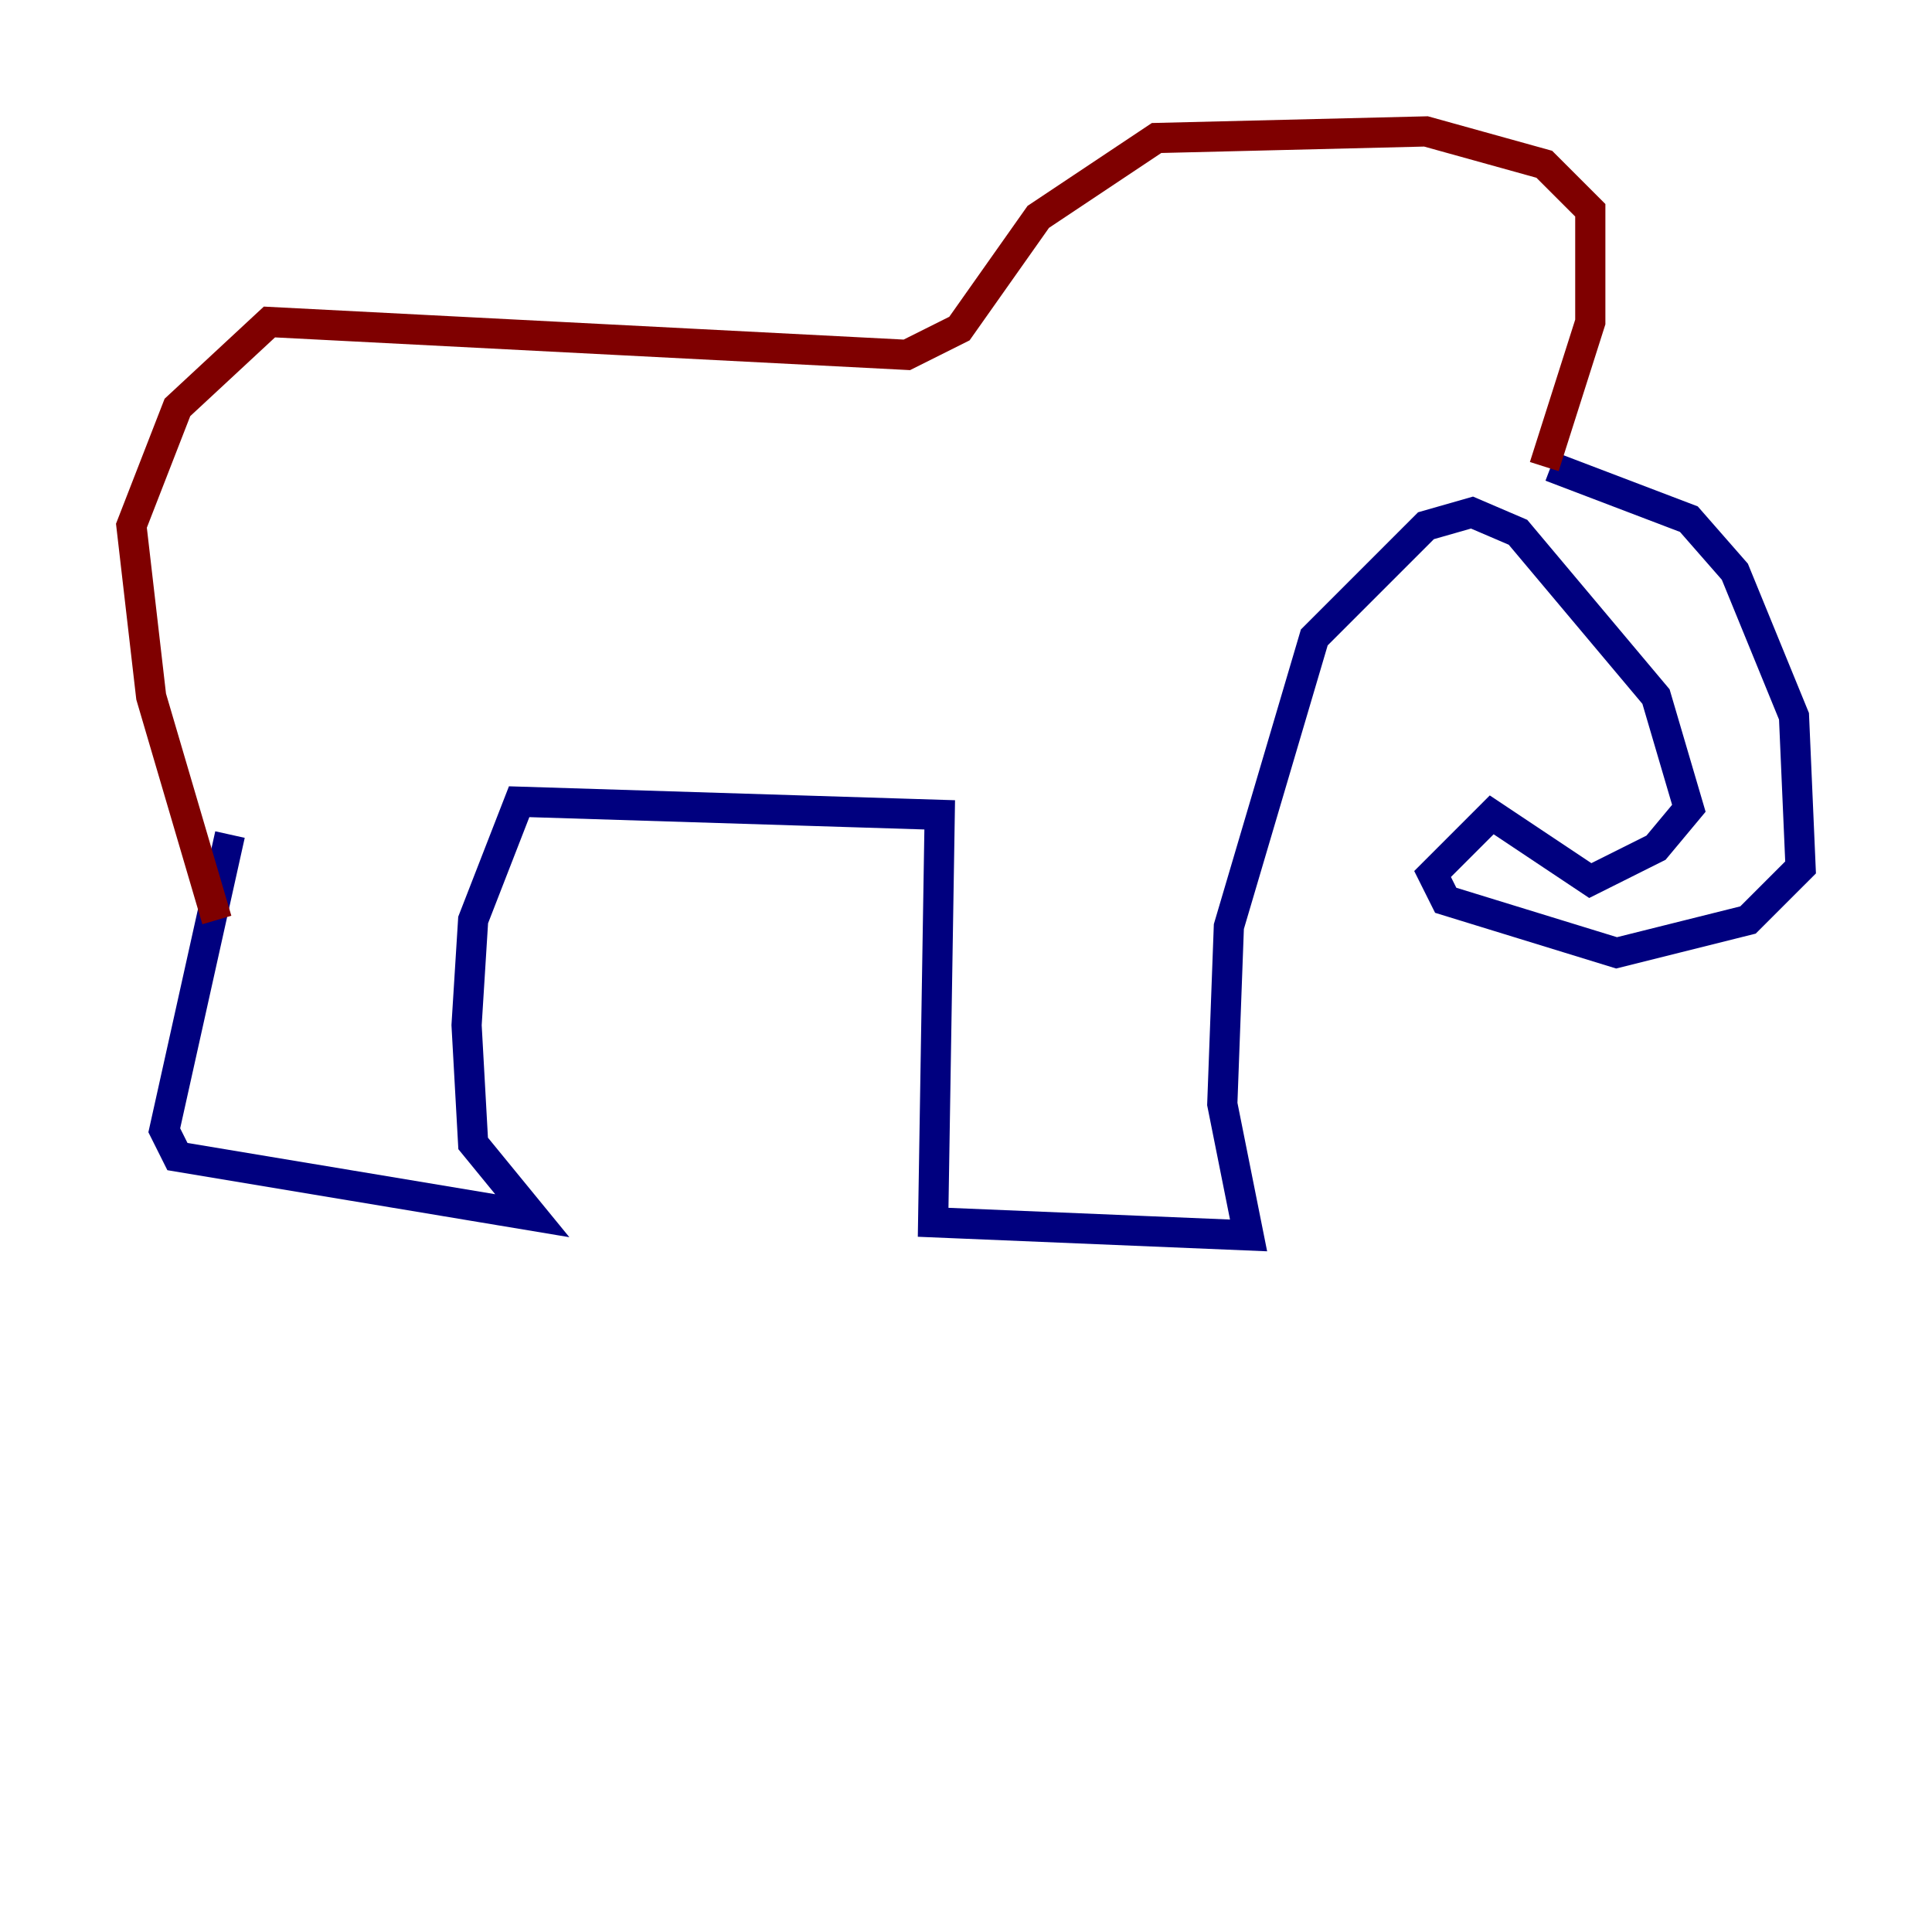 <?xml version="1.0" encoding="utf-8" ?>
<svg baseProfile="tiny" height="128" version="1.2" viewBox="0,0,128,128" width="128" xmlns="http://www.w3.org/2000/svg" xmlns:ev="http://www.w3.org/2001/xml-events" xmlns:xlink="http://www.w3.org/1999/xlink"><defs /><polyline fill="none" points="15.238,55.292 10.884,74.884 11.755,76.626 35.265,80.544 31.347,75.755 30.912,67.918 31.347,60.952 34.395,53.116 62.258,53.986 61.823,80.98 82.721,81.85 80.98,73.143 81.415,61.388 87.075,42.231 94.476,34.83 97.524,33.959 100.571,35.265 109.714,46.15 111.891,53.551 109.714,56.163 105.361,58.34 98.83,53.986 94.912,57.905 95.782,59.646 107.102,63.129 115.809,60.952 119.293,57.469 118.857,47.456 114.939,37.878 111.891,34.395 102.748,30.912" stroke="#00007f" stroke-width="2" /><polyline fill="none" points="101.878,30.912 101.878,30.912" stroke="#7cff79" stroke-width="2" /><polyline fill="none" points="102.313,30.912 105.361,21.333 105.361,13.932 102.313,10.884 94.476,8.707 76.626,9.143 68.789,14.367 63.565,21.769 60.082,23.51 17.85,21.333 11.755,26.993 8.707,34.83 10.014,46.15 14.367,60.952" stroke="#7f0000" stroke-width="2" /></svg>